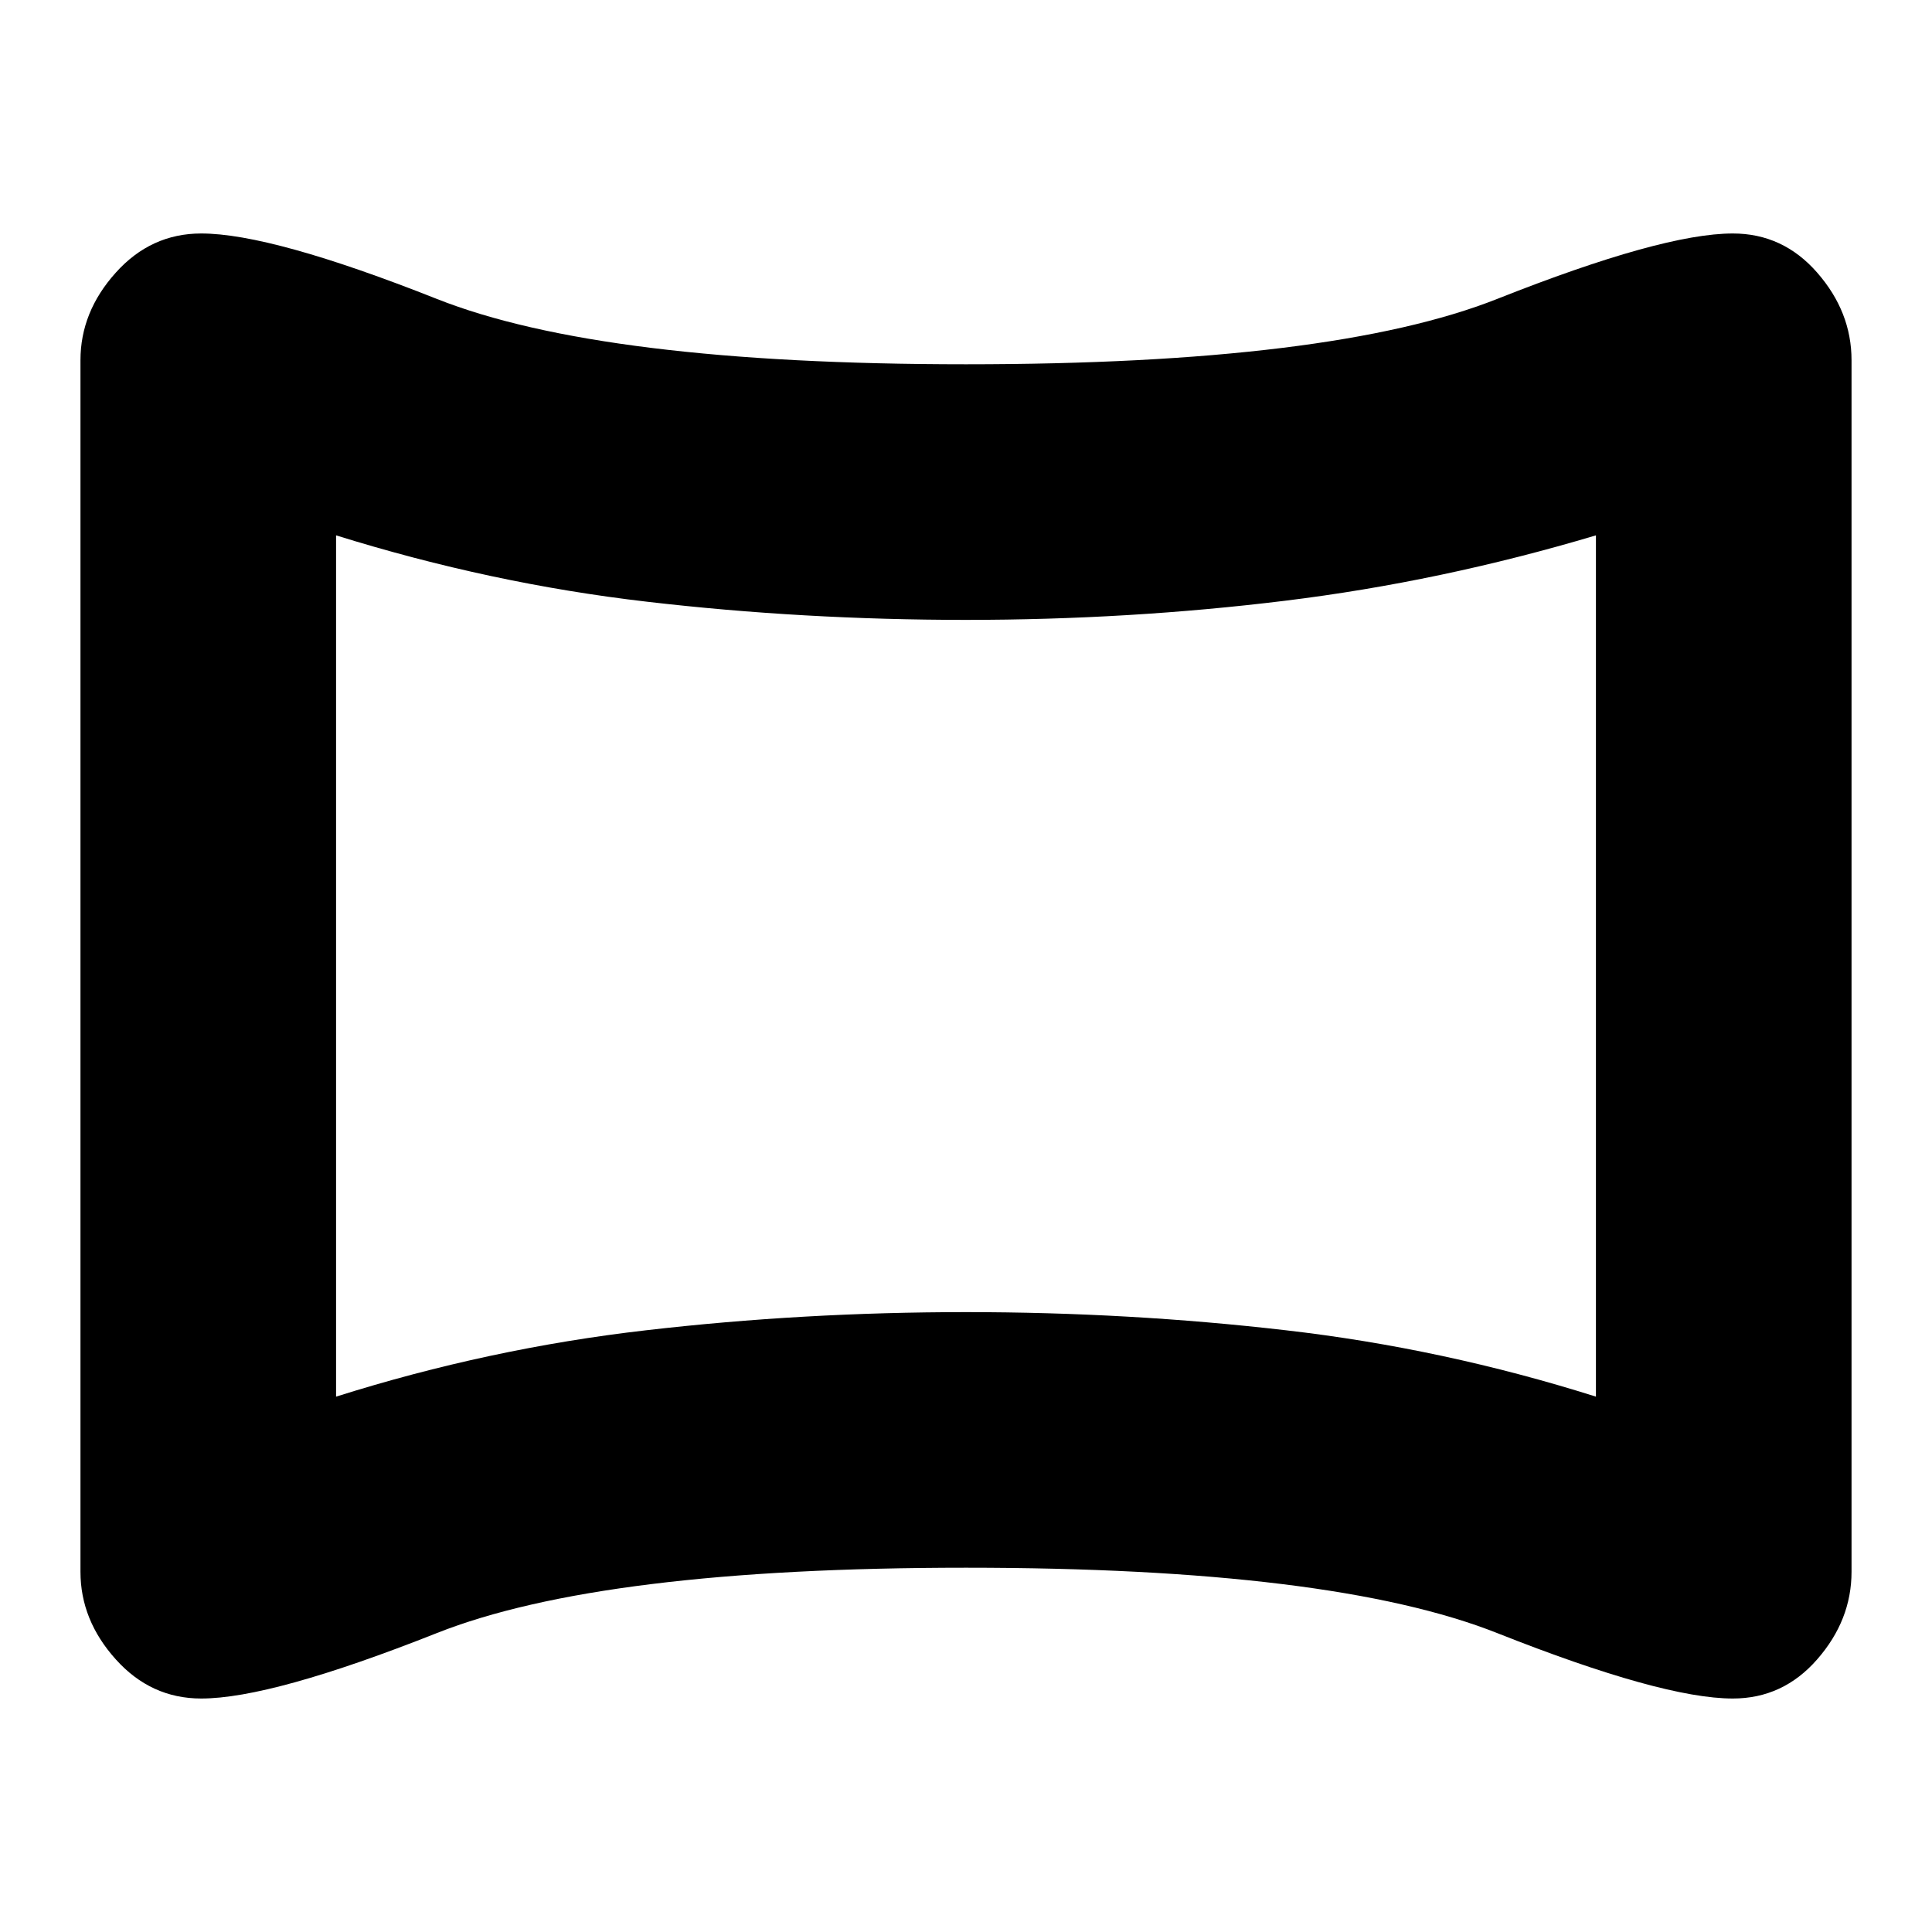 <svg xmlns="http://www.w3.org/2000/svg" height="20" width="20"><path d="M2.083 17.583Q1.562 17.583 1.198 17.177Q0.833 16.771 0.833 16.271V3.729Q0.833 3.229 1.198 2.823Q1.562 2.417 2.083 2.417Q2.812 2.417 4.521 3.094Q6.229 3.771 10 3.771Q13.792 3.771 15.5 3.094Q17.208 2.417 17.938 2.417Q18.458 2.417 18.812 2.823Q19.167 3.229 19.167 3.729V16.271Q19.167 16.771 18.812 17.177Q18.458 17.583 17.938 17.583Q17.208 17.583 15.5 16.906Q13.792 16.229 10 16.229Q6.229 16.229 4.521 16.906Q2.812 17.583 2.083 17.583ZM3.479 14.458Q5.062 13.958 6.688 13.771Q8.312 13.583 10 13.583Q11.688 13.583 13.312 13.771Q14.938 13.958 16.521 14.458V5.542Q14.917 6.021 13.302 6.219Q11.688 6.417 10 6.417Q8.312 6.417 6.698 6.229Q5.083 6.042 3.479 5.542ZM10 10Q10 10 10 10Q10 10 10 10Q10 10 10 10Q10 10 10 10Q10 10 10 10Q10 10 10 10Q10 10 10 10Q10 10 10 10Z"/></svg>
